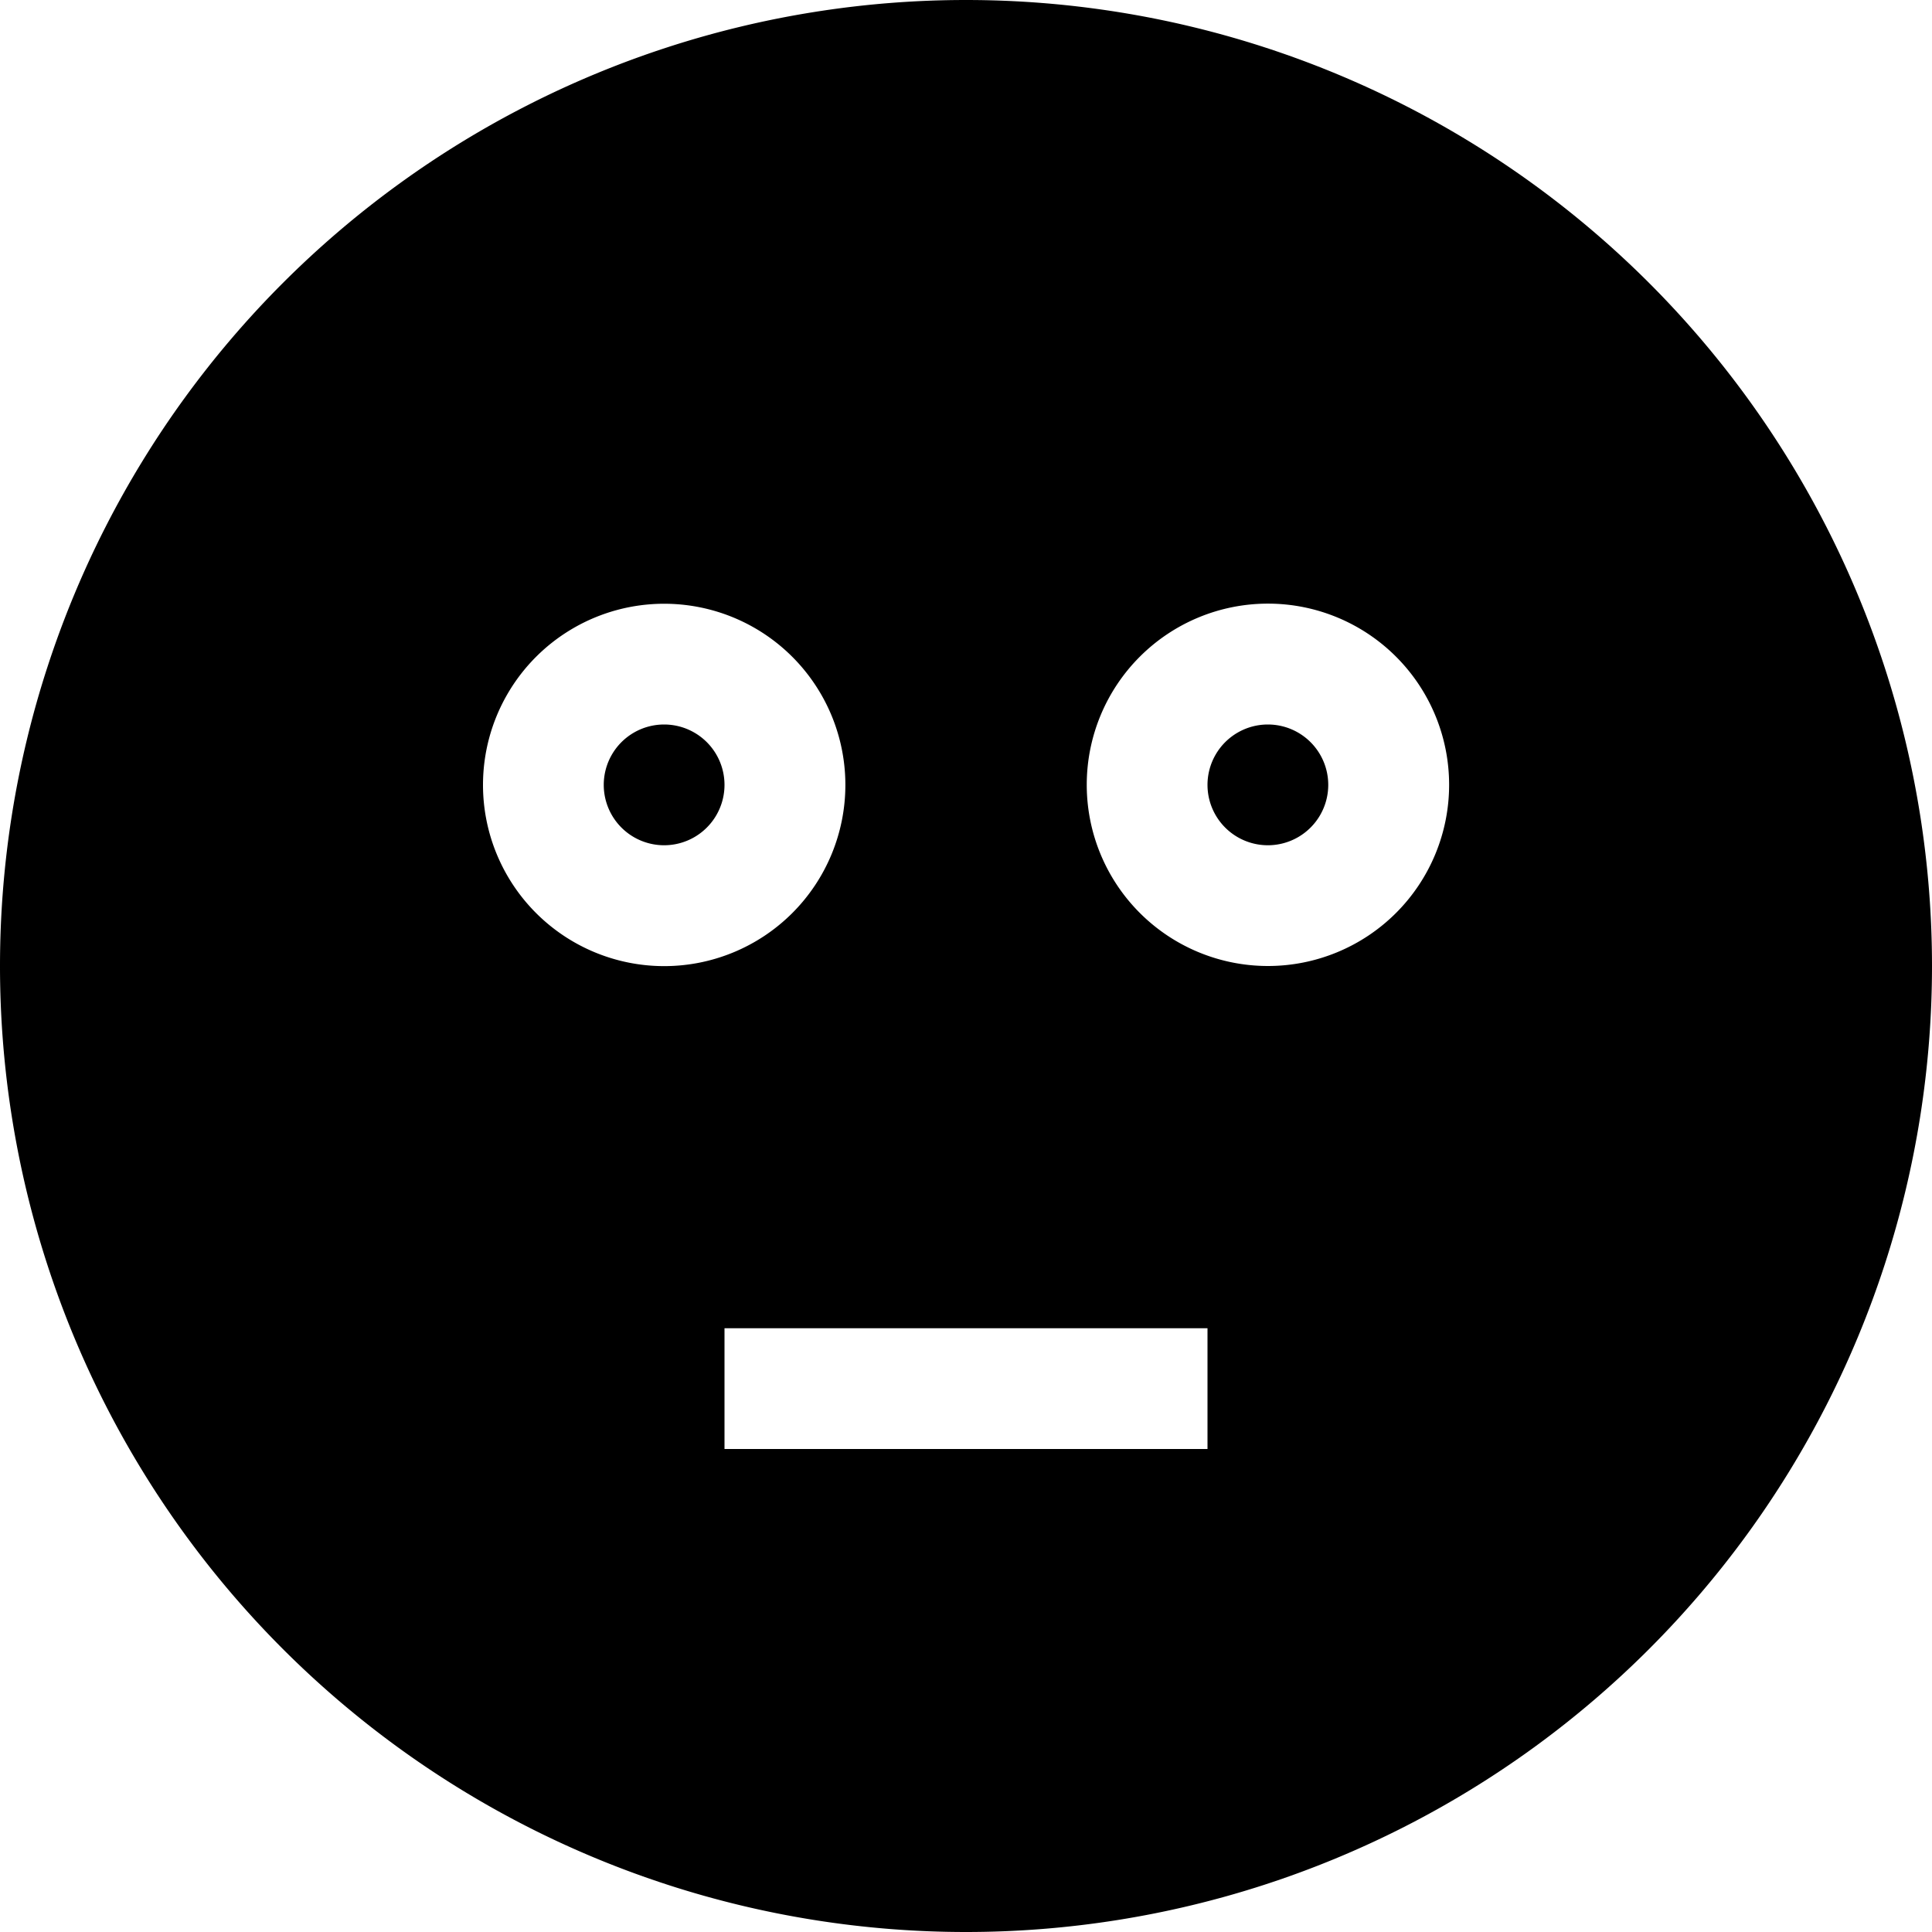 <svg xmlns="http://www.w3.org/2000/svg" viewBox="0 0 16 16" width="24" height="24" fill="currentColor"><path d="M6 6.5a.5.5 0 1 1-1 0 .5.5 0 0 1 1 0zm5 0a.5.5 0 1 1-1 0 .5.5 0 0 1 1 0z"/><path d="M8 0a8 8 0 1 0 0 16A8 8 0 0 0 8 0zM4 6.5a1.5 1.5 0 1 1 3.001.001A1.5 1.5 0 0 1 4 6.5zm6 5.5H6v-1h4v1zm.5-4a1.5 1.5 0 1 1 .001-3.001A1.5 1.5 0 0 1 10.5 8z"/></svg>